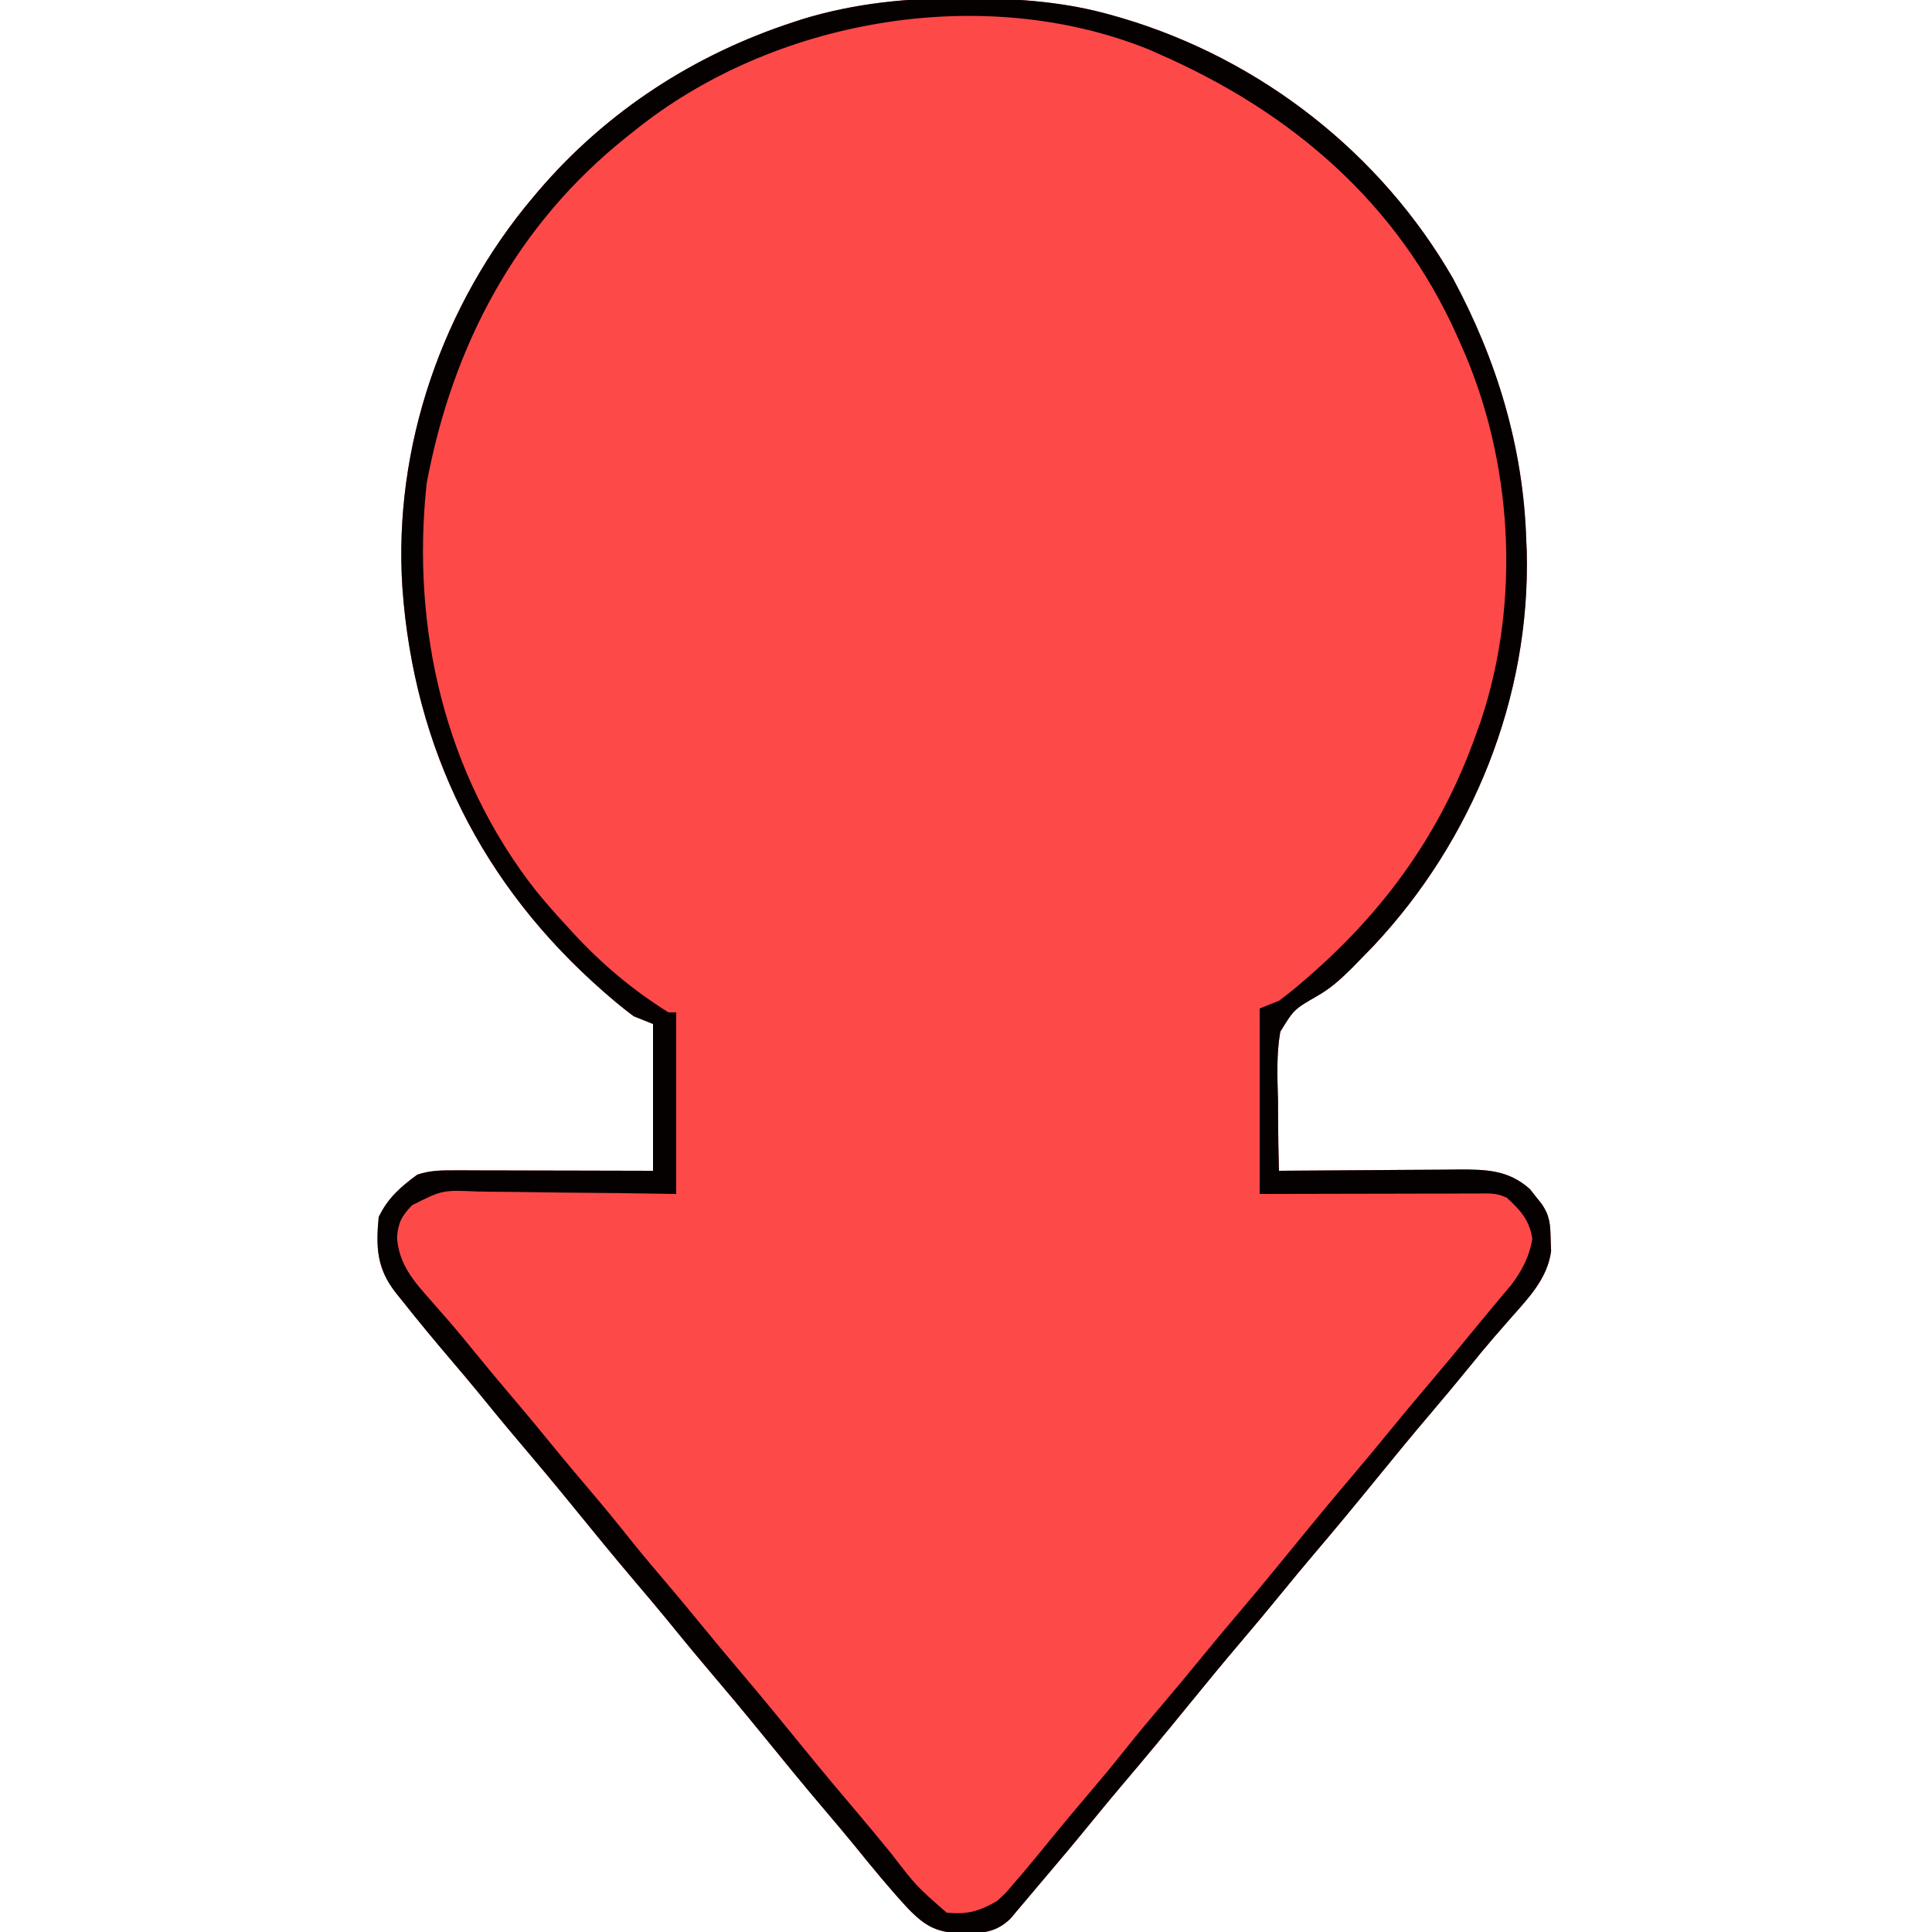 <?xml version="1.0" encoding="UTF-8"?>
<svg version="1.1" xmlns="http://www.w3.org/2000/svg" width="500" height="500">
<path d="M0 0 C0.759 0.003 1.518 0.007 2.3 0.01 C14.788 0.09 26.69 0.963 38.75 4.438 C39.986 4.792 39.986 4.792 41.248 5.153 C77.031 15.799 108.068 40.025 126.75 72.438 C138.15 93.57 145.045 116.356 145.75 140.438 C145.79 141.306 145.83 142.175 145.871 143.07 C146.854 180.868 131.89 217.94 106.141 245.324 C104.87 246.638 103.594 247.947 102.312 249.25 C101.455 250.129 101.455 250.129 100.579 251.026 C97.719 253.855 95.175 256.196 91.649 258.2 C85.619 261.681 85.619 261.681 82.088 267.455 C81.077 273.273 81.317 279.122 81.5 285 C81.512 286.79 81.519 288.579 81.52 290.369 C81.534 294.728 81.622 299.08 81.75 303.438 C82.779 303.428 82.779 303.428 83.829 303.417 C90.983 303.351 98.137 303.306 105.291 303.273 C107.96 303.259 110.628 303.237 113.296 303.211 C117.136 303.175 120.976 303.158 124.816 303.145 C126.005 303.129 127.194 303.114 128.419 303.098 C135.512 303.096 141.2 303.262 146.711 308.191 C147.178 308.788 147.644 309.385 148.125 310 C148.607 310.599 149.089 311.199 149.586 311.816 C151.854 314.975 151.97 317.265 152.062 321.125 C152.1 322.139 152.137 323.154 152.176 324.199 C151.262 331.152 146.567 336.124 142.062 341.188 C140.986 342.42 139.91 343.653 138.836 344.887 C138.047 345.79 138.047 345.79 137.241 346.712 C135.175 349.103 133.178 351.546 131.188 354 C127.922 358.021 124.604 361.991 121.25 365.938 C116.344 371.713 111.53 377.557 106.75 383.438 C101.511 389.883 96.215 396.272 90.836 402.601 C87.938 406.018 85.079 409.462 82.25 412.938 C78.962 416.977 75.623 420.968 72.25 424.938 C67.345 430.713 62.53 436.557 57.75 442.438 C52.511 448.883 47.215 455.272 41.836 461.601 C38.938 465.018 36.079 468.462 33.25 471.938 C29.006 477.147 24.69 482.292 20.332 487.406 C18.759 489.253 17.192 491.106 15.637 492.969 C15.035 493.68 14.433 494.392 13.812 495.125 C13.308 495.727 12.804 496.329 12.285 496.949 C8.668 500.456 5.312 500.755 0.375 500.812 C-6.525 500.659 -9.474 499.309 -14.285 494.332 C-19.043 489.199 -23.465 483.793 -27.867 478.355 C-30.458 475.183 -33.097 472.057 -35.75 468.938 C-41.399 462.287 -46.918 455.536 -52.422 448.766 C-56.944 443.217 -61.529 437.728 -66.164 432.274 C-69.81 427.976 -73.38 423.621 -76.938 419.25 C-79.511 416.12 -82.126 413.026 -84.75 409.938 C-90.399 403.287 -95.918 396.536 -101.422 389.766 C-105.944 384.217 -110.529 378.728 -115.164 373.274 C-118.813 368.973 -122.386 364.614 -125.945 360.238 C-128.018 357.72 -130.119 355.232 -132.237 352.751 C-136.709 347.511 -141.095 342.211 -145.375 336.812 C-145.849 336.22 -146.322 335.628 -146.81 335.018 C-151.744 328.744 -151.984 323.236 -151.25 315.438 C-148.934 310.538 -145.562 307.582 -141.25 304.438 C-138.015 303.326 -134.966 303.316 -131.563 303.324 C-130.423 303.324 -129.282 303.324 -128.106 303.324 C-126.88 303.329 -125.654 303.335 -124.391 303.34 C-123.131 303.341 -121.872 303.343 -120.574 303.344 C-117.233 303.349 -113.893 303.358 -110.552 303.369 C-107.14 303.379 -103.728 303.384 -100.316 303.389 C-93.628 303.399 -86.939 303.418 -80.25 303.438 C-80.25 290.897 -80.25 278.358 -80.25 265.438 C-81.9 264.777 -83.55 264.118 -85.25 263.438 C-87.336 261.882 -89.291 260.325 -91.25 258.625 C-91.813 258.14 -92.375 257.655 -92.955 257.155 C-124.435 229.657 -142.1 194.333 -145.109 152.564 C-147.519 116.13 -134.727 79.208 -111.25 51.438 C-110.82 50.927 -110.389 50.417 -109.946 49.892 C-92.239 29.185 -69.516 14.464 -43.625 6.062 C-42.935 5.836 -42.245 5.609 -41.534 5.376 C-27.902 1.231 -14.174 -0.124 0 0 Z " fill="#FE4949" transform="translate(249.25,-0.438)"/>
<path d="M0 0 C0.759 0.003 1.518 0.007 2.3 0.01 C14.788 0.09 26.69 0.963 38.75 4.438 C39.986 4.792 39.986 4.792 41.248 5.153 C77.031 15.799 108.068 40.025 126.75 72.438 C138.15 93.57 145.045 116.356 145.75 140.438 C145.79 141.306 145.83 142.175 145.871 143.07 C146.854 180.868 131.89 217.94 106.141 245.324 C104.87 246.638 103.594 247.947 102.312 249.25 C101.455 250.129 101.455 250.129 100.579 251.026 C97.719 253.855 95.175 256.196 91.649 258.2 C85.619 261.681 85.619 261.681 82.088 267.455 C81.077 273.273 81.317 279.122 81.5 285 C81.512 286.79 81.519 288.579 81.52 290.369 C81.534 294.728 81.622 299.08 81.75 303.438 C82.779 303.428 82.779 303.428 83.829 303.417 C90.983 303.351 98.137 303.306 105.291 303.273 C107.96 303.259 110.628 303.237 113.296 303.211 C117.136 303.175 120.976 303.158 124.816 303.145 C126.005 303.129 127.194 303.114 128.419 303.098 C135.512 303.096 141.2 303.262 146.711 308.191 C147.178 308.788 147.644 309.385 148.125 310 C148.607 310.599 149.089 311.199 149.586 311.816 C151.854 314.975 151.97 317.265 152.062 321.125 C152.1 322.139 152.137 323.154 152.176 324.199 C151.262 331.152 146.567 336.124 142.062 341.188 C140.986 342.42 139.91 343.653 138.836 344.887 C138.047 345.79 138.047 345.79 137.241 346.712 C135.175 349.103 133.178 351.546 131.188 354 C127.922 358.021 124.604 361.991 121.25 365.938 C116.344 371.713 111.53 377.557 106.75 383.438 C101.511 389.883 96.215 396.272 90.836 402.601 C87.938 406.018 85.079 409.462 82.25 412.938 C78.962 416.977 75.623 420.968 72.25 424.938 C67.345 430.713 62.53 436.557 57.75 442.438 C52.511 448.883 47.215 455.272 41.836 461.601 C38.938 465.018 36.079 468.462 33.25 471.938 C29.006 477.147 24.69 482.292 20.332 487.406 C18.759 489.253 17.192 491.106 15.637 492.969 C15.035 493.68 14.433 494.392 13.812 495.125 C13.308 495.727 12.804 496.329 12.285 496.949 C8.668 500.456 5.312 500.755 0.375 500.812 C-6.525 500.659 -9.474 499.309 -14.285 494.332 C-19.043 489.199 -23.465 483.793 -27.867 478.355 C-30.458 475.183 -33.097 472.057 -35.75 468.938 C-41.399 462.287 -46.918 455.536 -52.422 448.766 C-56.944 443.217 -61.529 437.728 -66.164 432.274 C-69.81 427.976 -73.38 423.621 -76.938 419.25 C-79.511 416.12 -82.126 413.026 -84.75 409.938 C-90.399 403.287 -95.918 396.536 -101.422 389.766 C-105.944 384.217 -110.529 378.728 -115.164 373.274 C-118.813 368.973 -122.386 364.614 -125.945 360.238 C-128.018 357.72 -130.119 355.232 -132.237 352.751 C-136.709 347.511 -141.095 342.211 -145.375 336.812 C-145.849 336.22 -146.322 335.628 -146.81 335.018 C-151.744 328.744 -151.984 323.236 -151.25 315.438 C-148.934 310.538 -145.562 307.582 -141.25 304.438 C-138.015 303.326 -134.966 303.316 -131.563 303.324 C-130.423 303.324 -129.282 303.324 -128.106 303.324 C-126.88 303.329 -125.654 303.335 -124.391 303.34 C-123.131 303.341 -121.872 303.343 -120.574 303.344 C-117.233 303.349 -113.893 303.358 -110.552 303.369 C-107.14 303.379 -103.728 303.384 -100.316 303.389 C-93.628 303.399 -86.939 303.418 -80.25 303.438 C-80.25 290.897 -80.25 278.358 -80.25 265.438 C-81.9 264.777 -83.55 264.118 -85.25 263.438 C-87.336 261.882 -89.291 260.325 -91.25 258.625 C-91.813 258.14 -92.375 257.655 -92.955 257.155 C-124.435 229.657 -142.1 194.333 -145.109 152.564 C-147.519 116.13 -134.727 79.208 -111.25 51.438 C-110.82 50.927 -110.389 50.417 -109.946 49.892 C-92.239 29.185 -69.516 14.464 -43.625 6.062 C-42.935 5.836 -42.245 5.609 -41.534 5.376 C-27.902 1.231 -14.174 -0.124 0 0 Z M-85.25 34.438 C-85.803 34.876 -86.357 35.314 -86.927 35.765 C-115.608 58.561 -132.168 89.867 -138.832 125.555 C-142.875 163.115 -134.089 200.925 -110.59 230.902 C-107.923 234.186 -105.12 237.331 -102.25 240.438 C-101.778 240.953 -101.307 241.468 -100.821 242 C-93.471 249.947 -85.454 256.707 -76.25 262.438 C-75.59 262.438 -74.93 262.438 -74.25 262.438 C-74.25 277.947 -74.25 293.457 -74.25 309.438 C-78.789 309.368 -83.328 309.298 -88.004 309.227 C-90.889 309.196 -93.773 309.167 -96.658 309.145 C-101.232 309.109 -105.805 309.067 -110.378 308.985 C-114.068 308.919 -117.756 308.884 -121.446 308.868 C-122.85 308.857 -124.254 308.836 -125.657 308.803 C-134.759 308.402 -134.759 308.402 -142.605 312.349 C-145.249 315.112 -146.2 316.784 -146.5 320.688 C-146.033 327.688 -142.1 332.104 -137.625 337.125 C-136.539 338.366 -135.455 339.609 -134.371 340.852 C-133.839 341.46 -133.306 342.069 -132.757 342.696 C-130.684 345.091 -128.682 347.54 -126.688 350 C-123.422 354.021 -120.104 357.991 -116.75 361.938 C-112.63 366.786 -108.582 371.686 -104.566 376.621 C-101.972 379.775 -99.334 382.89 -96.688 386 C-92.818 390.55 -89.05 395.166 -85.34 399.848 C-82.418 403.469 -79.402 407.007 -76.387 410.551 C-73.47 413.983 -70.593 417.443 -67.75 420.938 C-64.462 424.977 -61.123 428.968 -57.75 432.938 C-52.101 439.588 -46.582 446.339 -41.078 453.109 C-36.559 458.654 -31.978 464.14 -27.345 469.59 C-24.357 473.112 -21.414 476.667 -18.5 480.25 C-12.086 488.592 -12.086 488.592 -4.25 495.438 C1.074 495.94 4.165 495.095 8.75 492.438 C11.041 490.369 11.041 490.369 13.062 487.938 C13.835 487.047 14.607 486.156 15.402 485.238 C18.421 481.637 21.407 478.012 24.363 474.359 C26.974 471.163 29.637 468.017 32.312 464.875 C35.518 461.107 38.677 457.315 41.75 453.438 C45.279 448.985 48.932 444.651 52.613 440.324 C55.53 436.892 58.407 433.432 61.25 429.938 C64.538 425.898 67.877 421.907 71.25 417.938 C76.155 412.162 80.97 406.318 85.75 400.438 C90.989 393.992 96.285 387.603 101.664 381.274 C104.562 377.857 107.421 374.413 110.25 370.938 C113.538 366.898 116.877 362.907 120.25 358.938 C124.403 354.047 128.503 349.118 132.547 344.137 C134.085 342.253 135.638 340.381 137.203 338.52 C138.002 337.564 138.802 336.609 139.625 335.625 C140.344 334.773 141.064 333.921 141.805 333.043 C144.673 329.202 146.536 325.744 147.312 321 C146.556 316.206 144.27 313.665 140.75 310.438 C138.025 309.075 135.882 309.318 132.832 309.324 C130.97 309.324 130.97 309.324 129.071 309.324 C127.711 309.329 126.352 309.335 124.992 309.34 C123.605 309.342 122.218 309.343 120.831 309.344 C117.178 309.348 113.525 309.358 109.872 309.369 C106.145 309.379 102.418 309.384 98.691 309.389 C91.378 309.399 84.064 309.418 76.75 309.438 C76.75 293.598 76.75 277.757 76.75 261.438 C79.225 260.447 79.225 260.447 81.75 259.438 C83.855 257.861 85.833 256.282 87.812 254.562 C88.659 253.833 88.659 253.833 89.523 253.089 C109.525 235.645 123.858 215.543 132.75 190.438 C133.128 189.397 133.505 188.357 133.895 187.285 C144.45 155.936 142.31 119.51 128.75 89.438 C128.468 88.796 128.186 88.154 127.896 87.493 C112.512 52.952 84.899 29.384 50.75 14.438 C49.818 14.025 48.886 13.613 47.926 13.188 C4.745 -4.166 -49.565 5.511 -85.25 34.438 Z " fill="#060101" transform="translate(249.25,-0.438)"/>
</svg>
